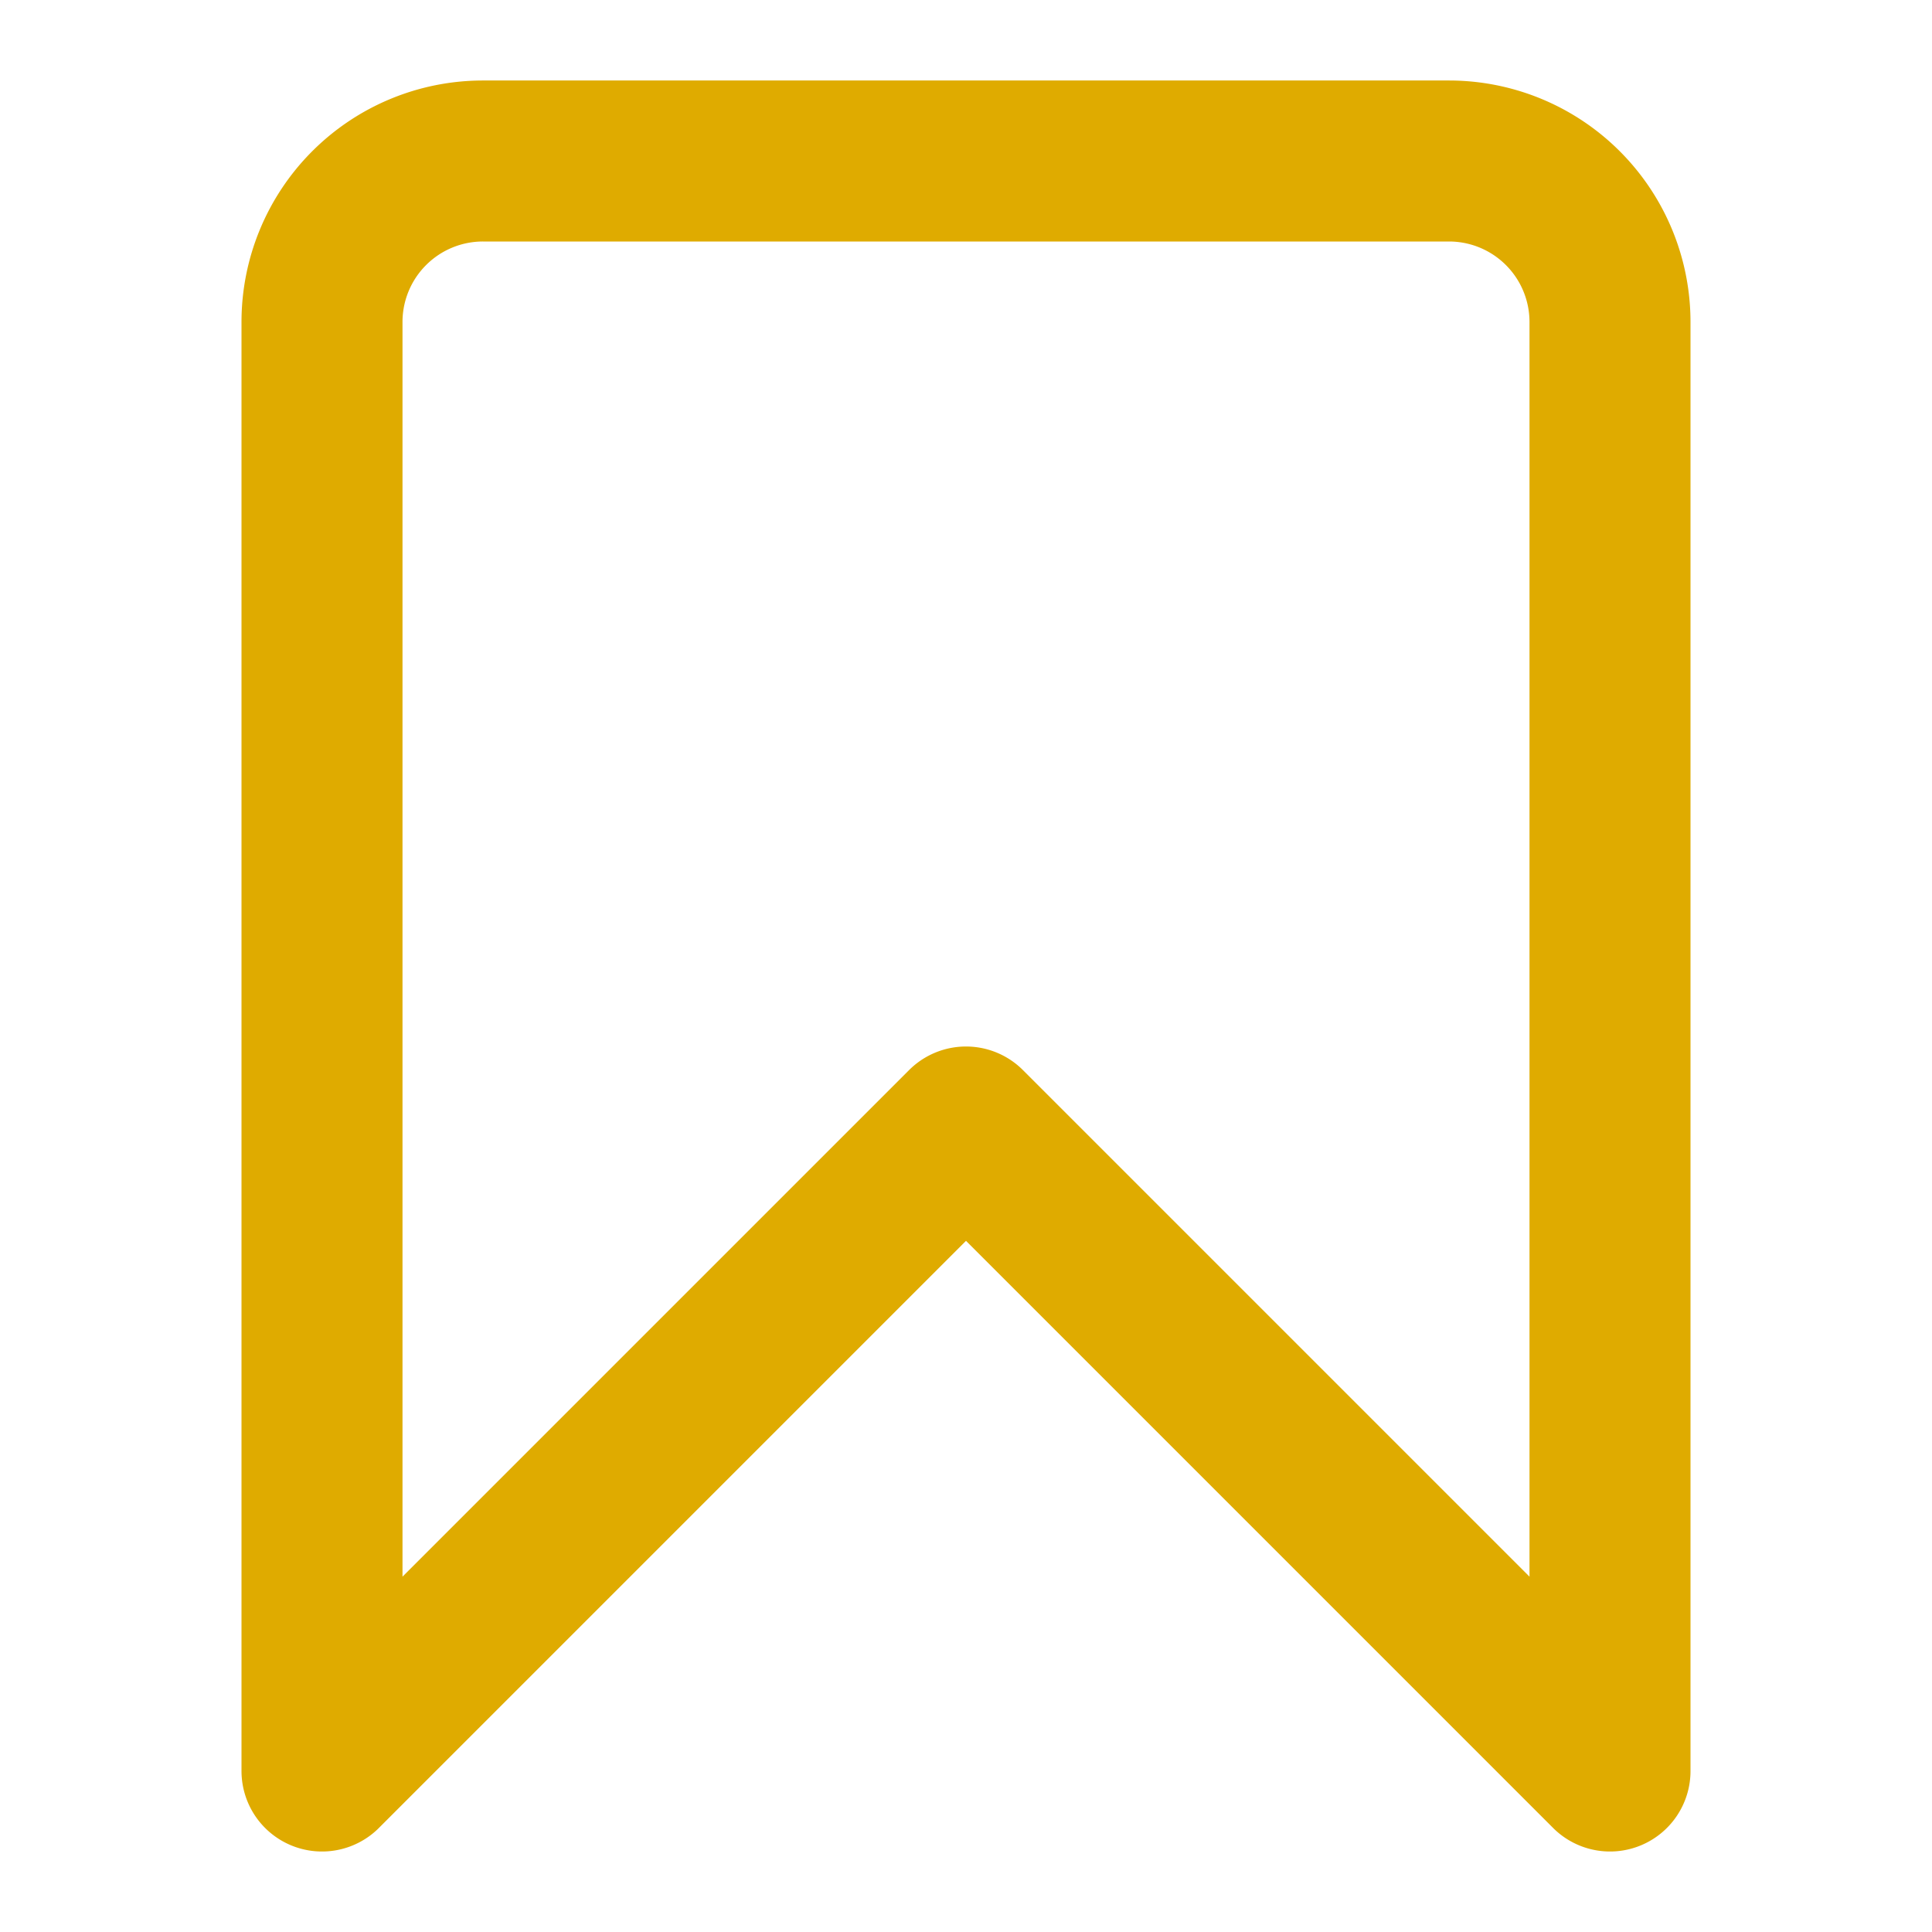 <?xml version="1.0"?>
<svg xmlns="http://www.w3.org/2000/svg" width="24" height="24" viewBox="0 0 24 24"><g fill="none"><path d="M4 4v18l8-8l8 8V4a2 2 0 0 0-2-2H6a2 2 0 0 0-2 2z" stroke="#dfab00" stroke-width="2" stroke-linecap="round" stroke-linejoin="round"/></g></svg>